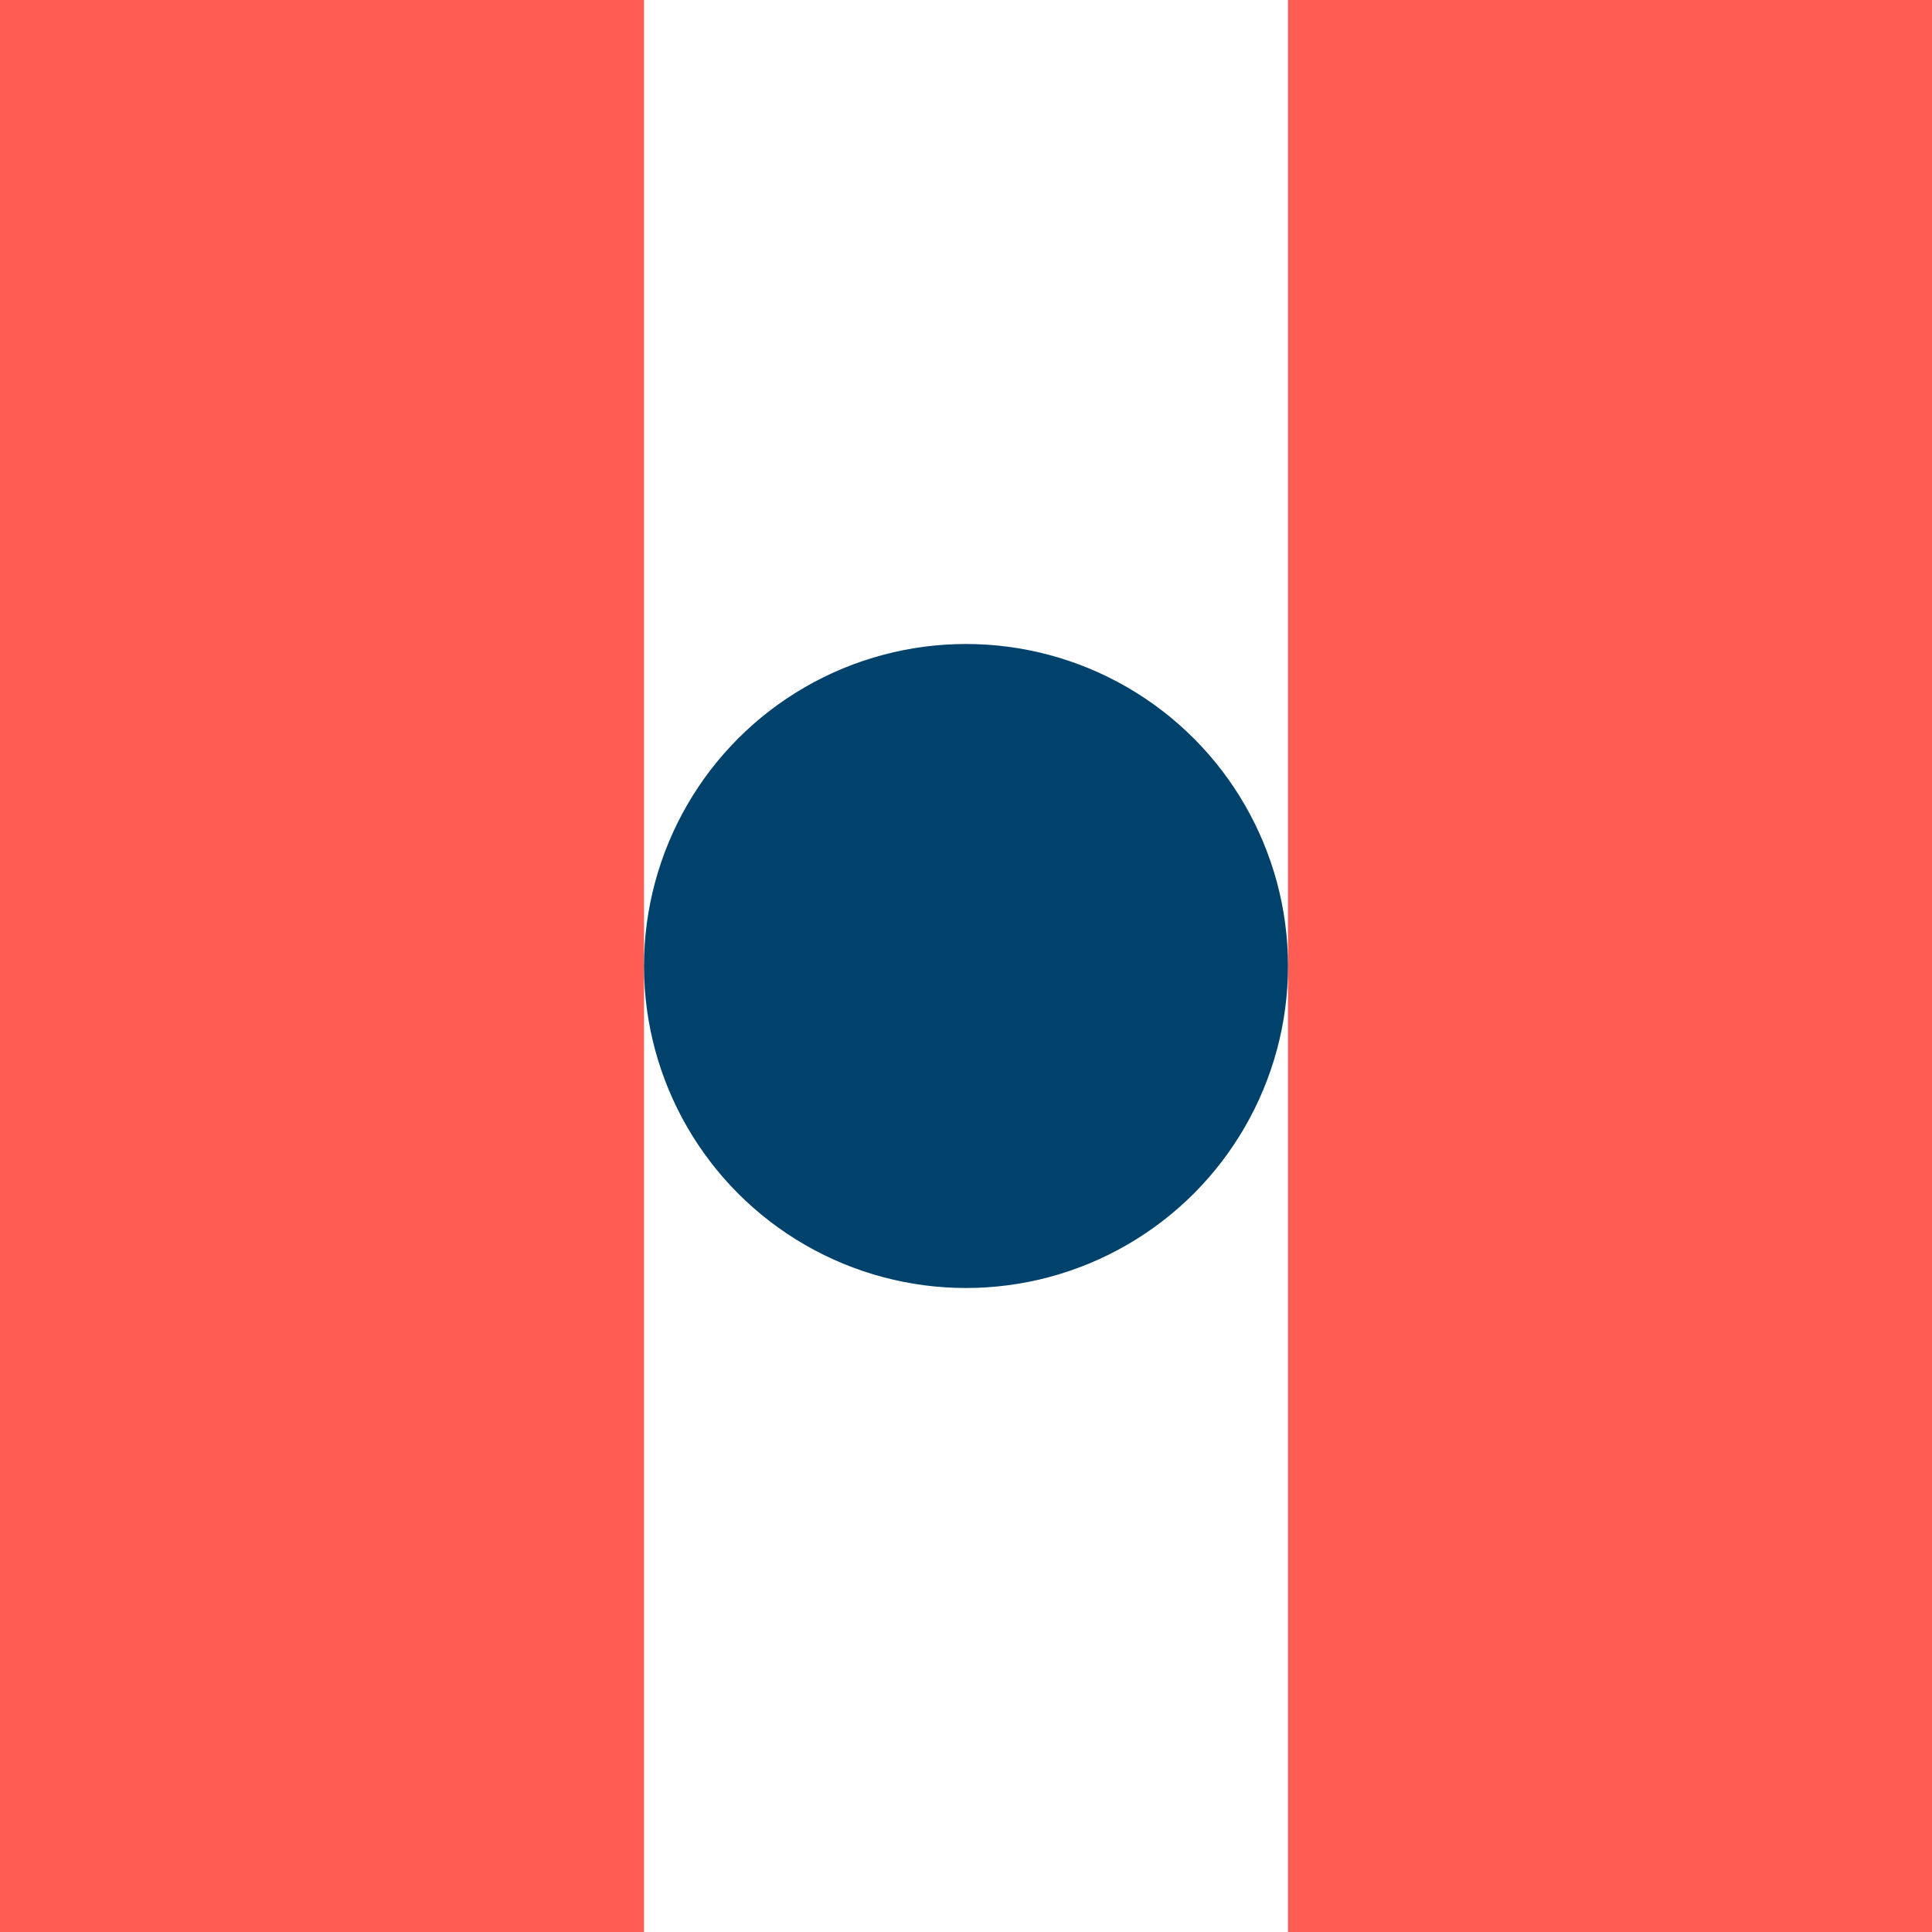 <?xml version="1.0" encoding="UTF-8"?><svg id="Calque_1" xmlns="http://www.w3.org/2000/svg" viewBox="0 0 360 360"><rect width="120" height="360" style="fill:#ff5d54; stroke-width:0px;"/><rect x="240" width="120" height="360" style="fill:#ff5d54; stroke-width:0px;"/><circle cx="180" cy="180" r="60" style="fill:#00426b; stroke-width:0px;"/></svg>